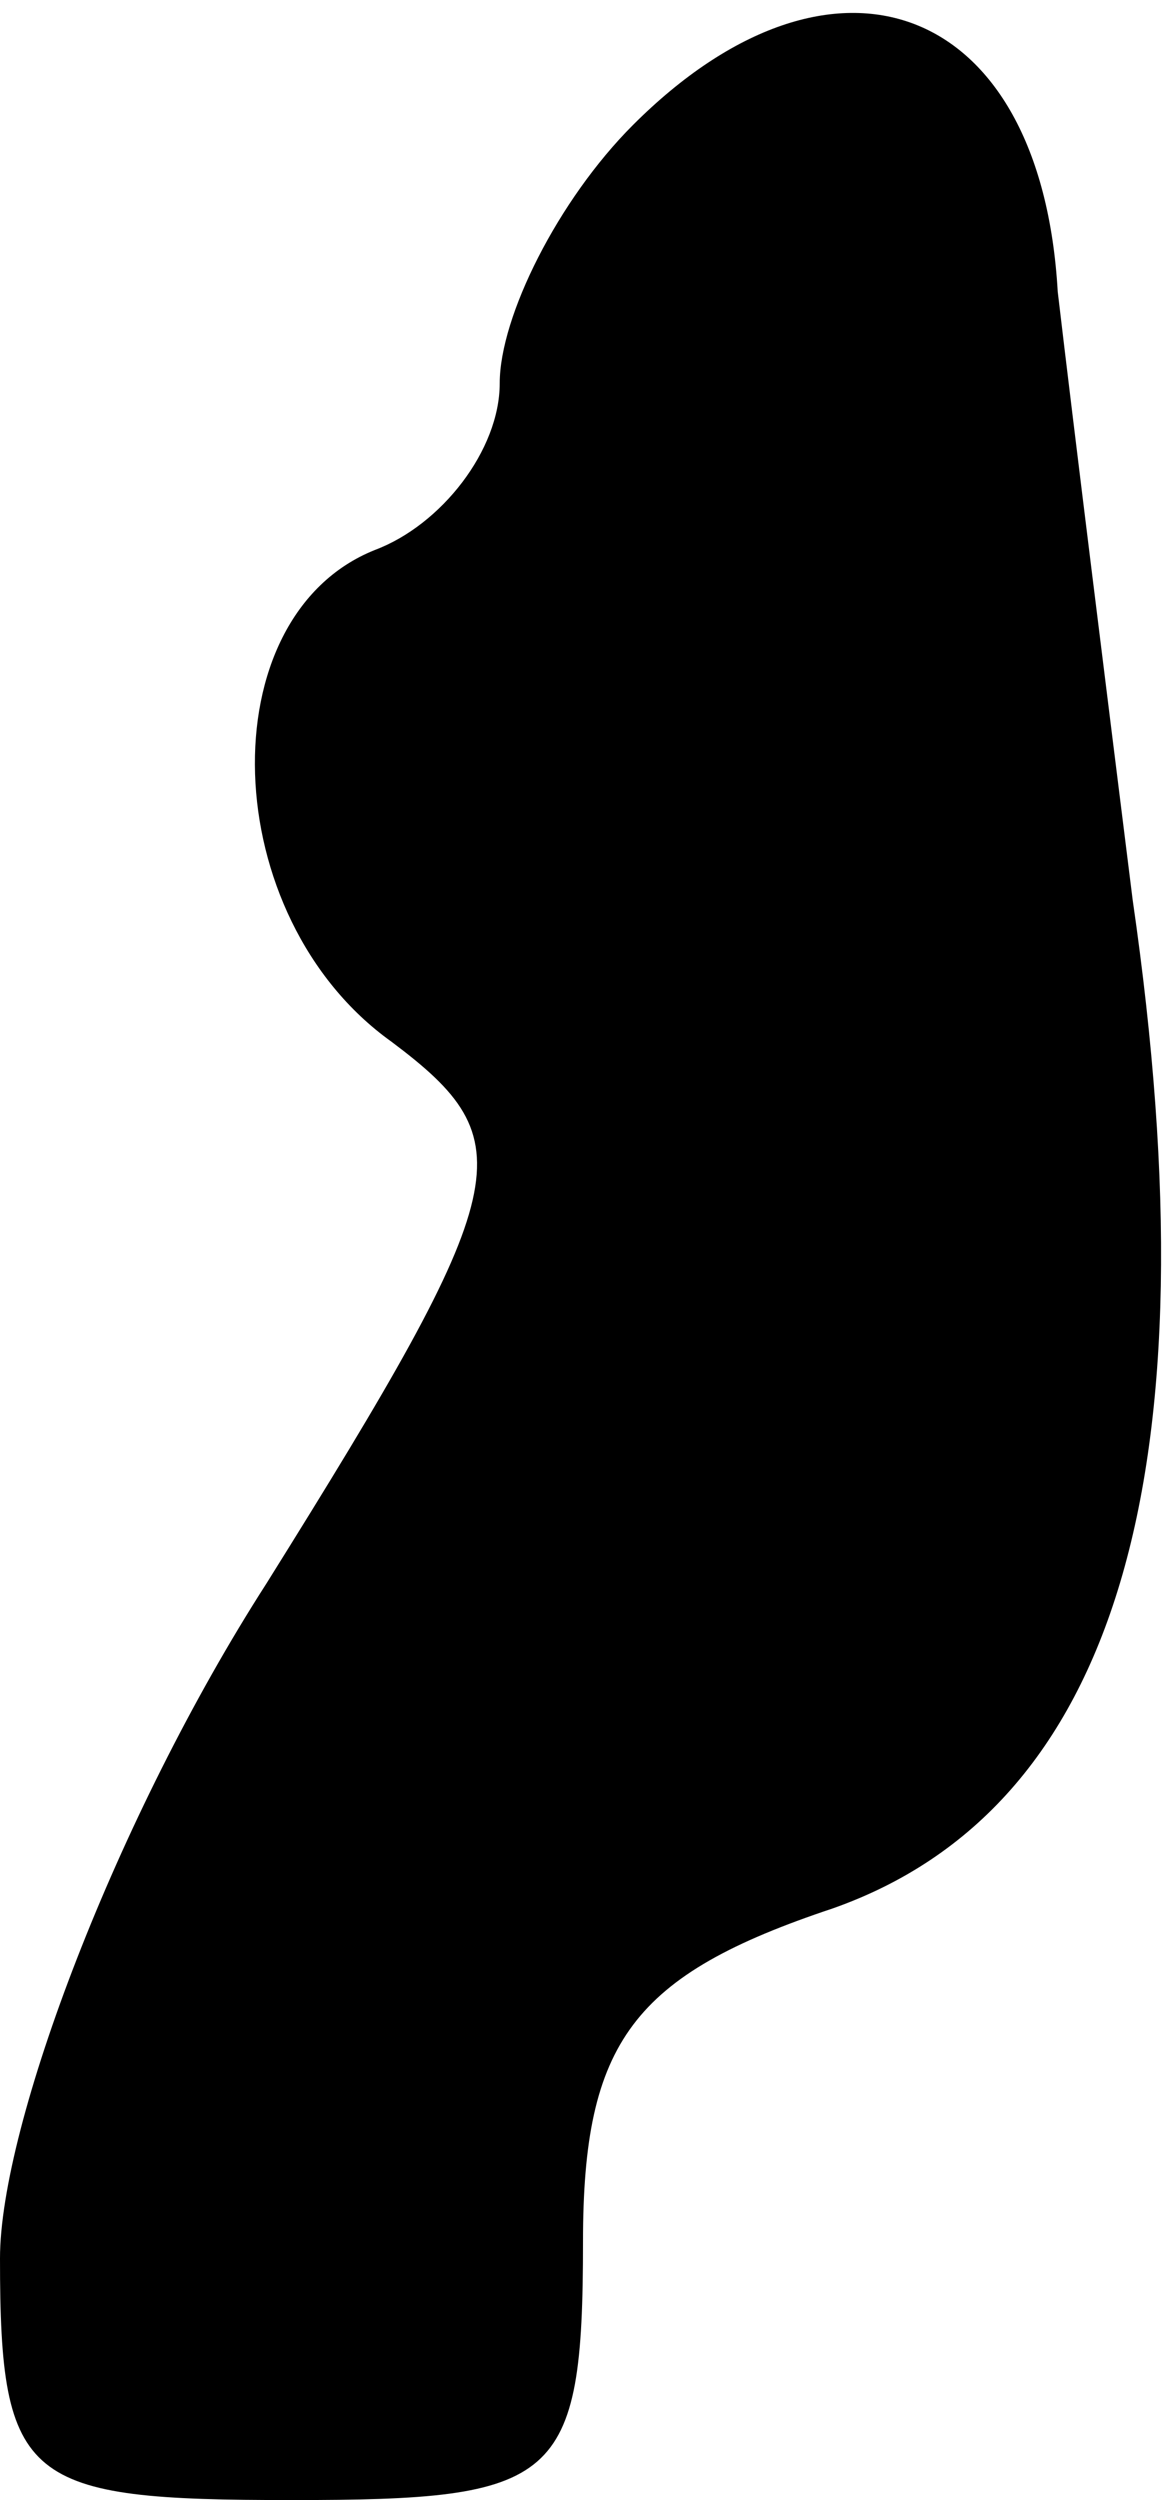 <?xml version="1.0" standalone="no"?>
<!DOCTYPE svg PUBLIC "-//W3C//DTD SVG 20010904//EN"
 "http://www.w3.org/TR/2001/REC-SVG-20010904/DTD/svg10.dtd">
<svg version="1.0" xmlns="http://www.w3.org/2000/svg"
 width="14pt" height="30pt" viewBox="0 0 14 30"
 preserveAspectRatio="xMidYMid meet">
<g transform="translate(0,30) scale(0.1,-0.1)"
fill="#000000" stroke="none">
<path fill="#000000" stroke="none" d="M76 285 c-9 -9 -16 -23 -16 -31 0 -8
-7 -17 -15 -20 -20 -8 -19 -44 2 -59 16 -12 15 -17 -15 -65 -18 -28 -32 -65
-32 -81 0 -27 3 -29 35 -29 32 0 35 2 35 31 0 24 6 32 30 40 34 12 46 52 36
121 -3 24 -7 56 -9 73 -2 35 -27 44 -51 20z"/>
</g>
</svg>
